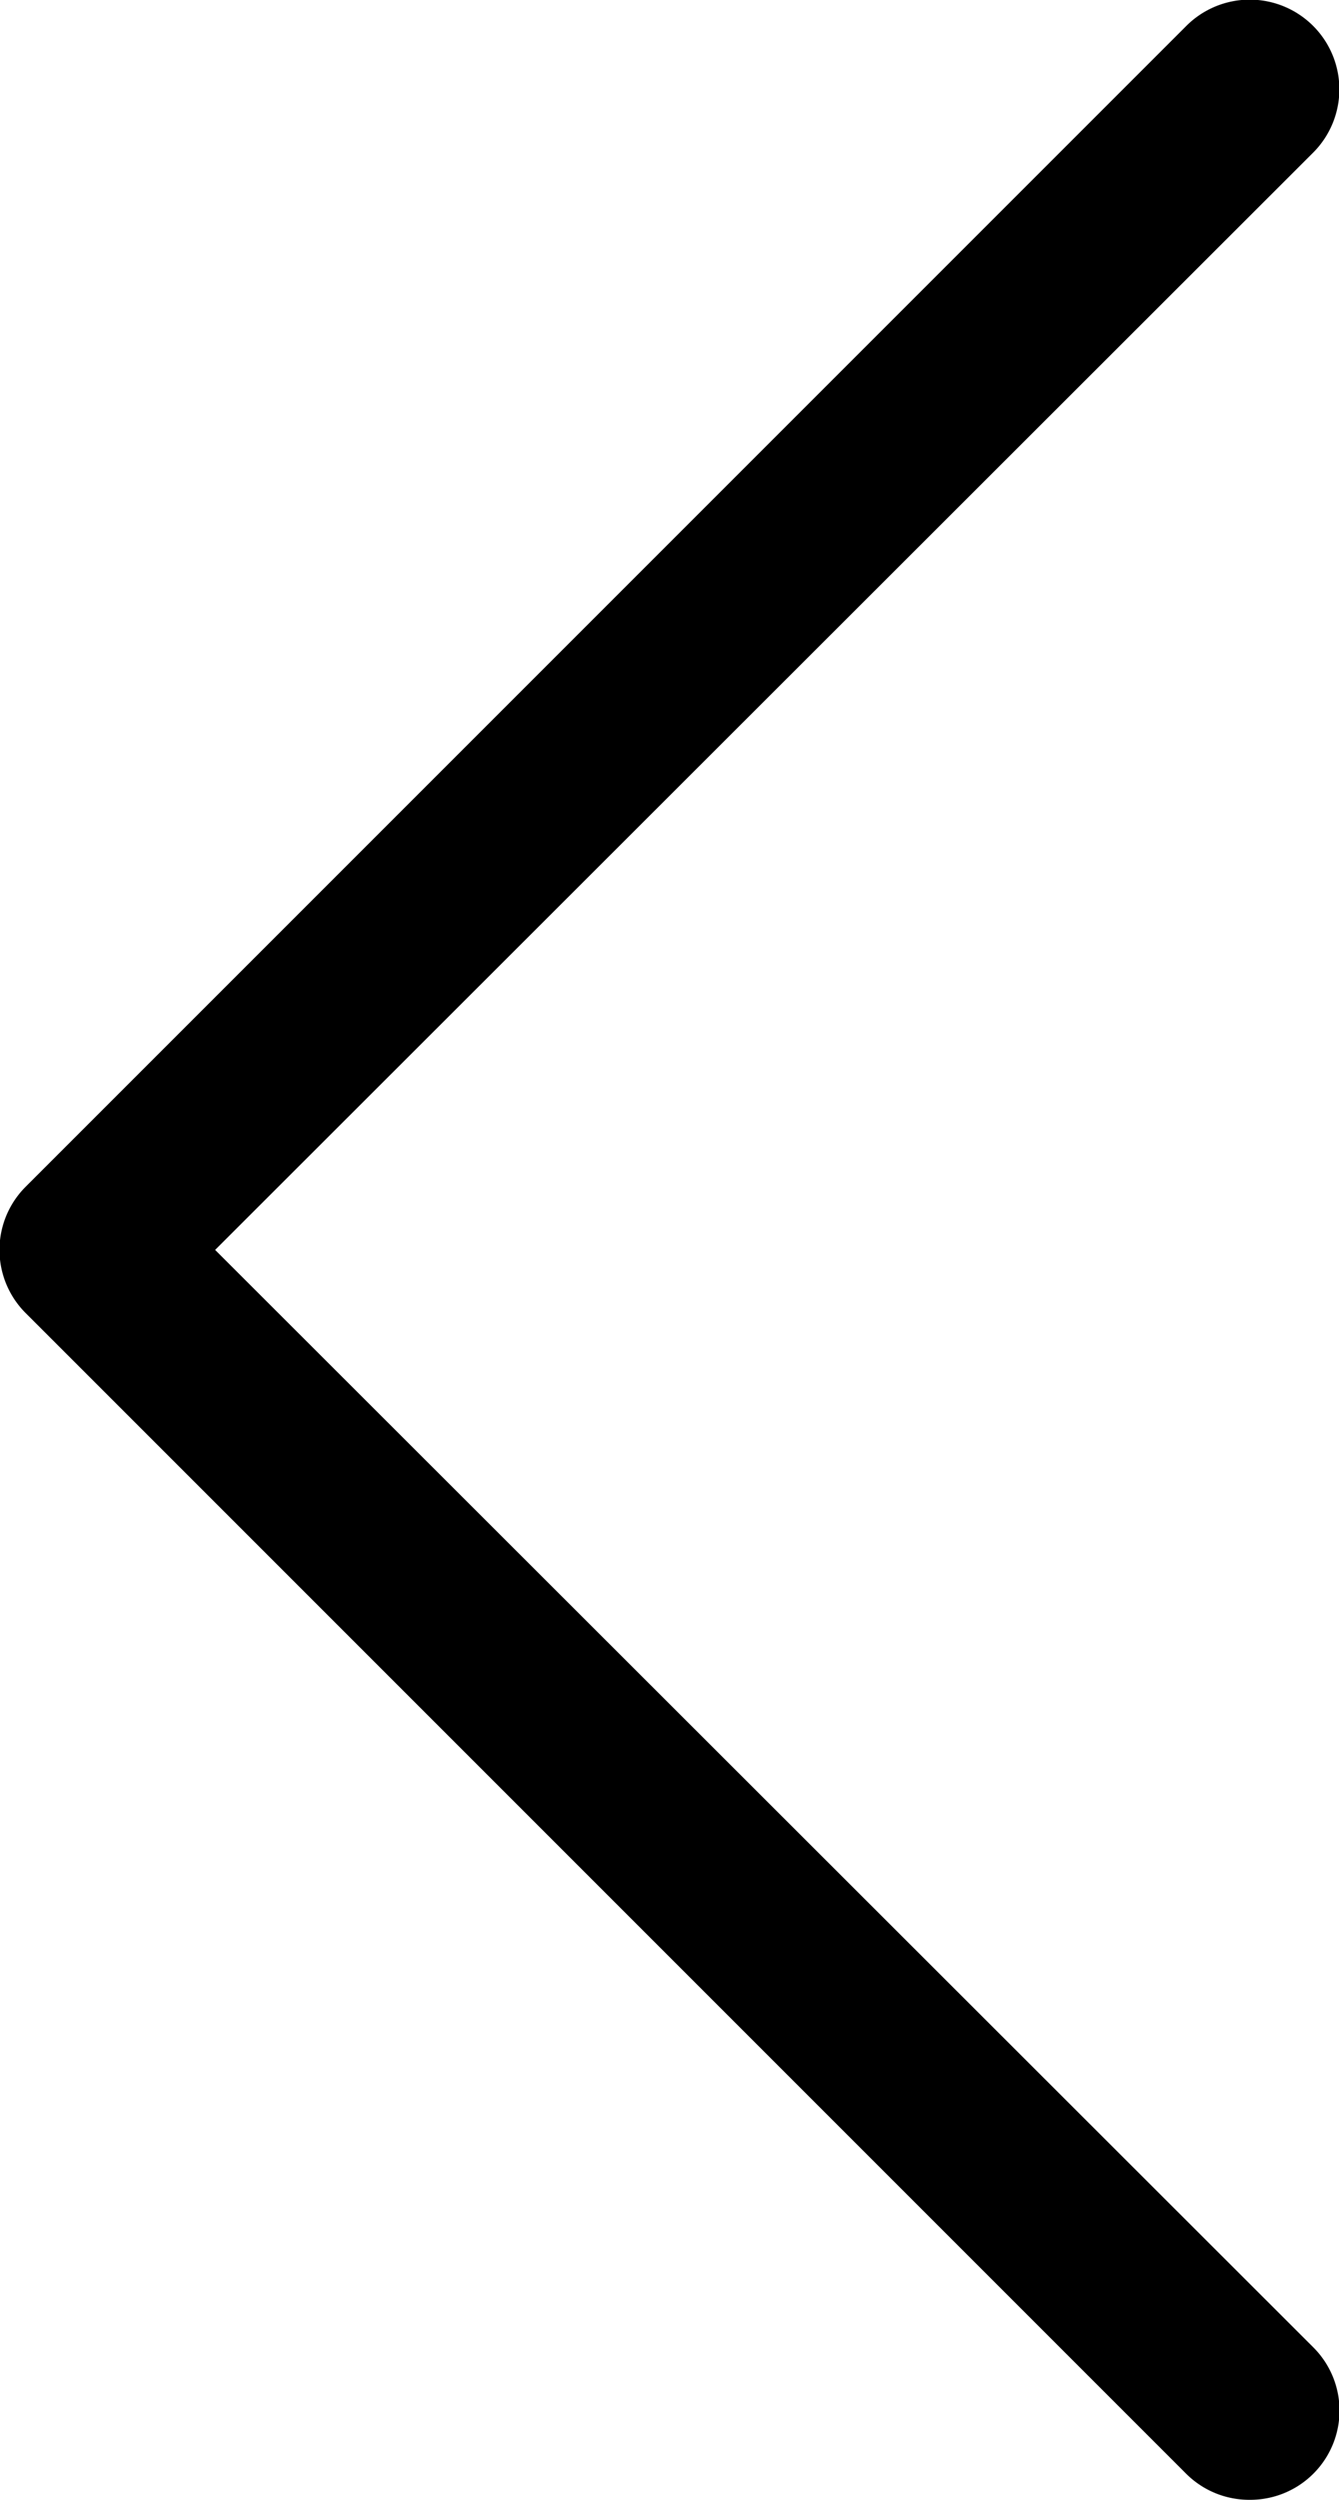 <svg id="Layer_1" data-name="Layer 1" xmlns="http://www.w3.org/2000/svg" viewBox="0 0 15 28"><path d="M14,28a1,1,0,0,1-.71-.29l-13-13a1,1,0,0,1,0-1.42l13-13a1,1,0,1,1,1.42,1.42L2.41,14l12.3,12.29a1,1,0,0,1,0,1.42A1,1,0,0,1,14,28Z"/></svg>
